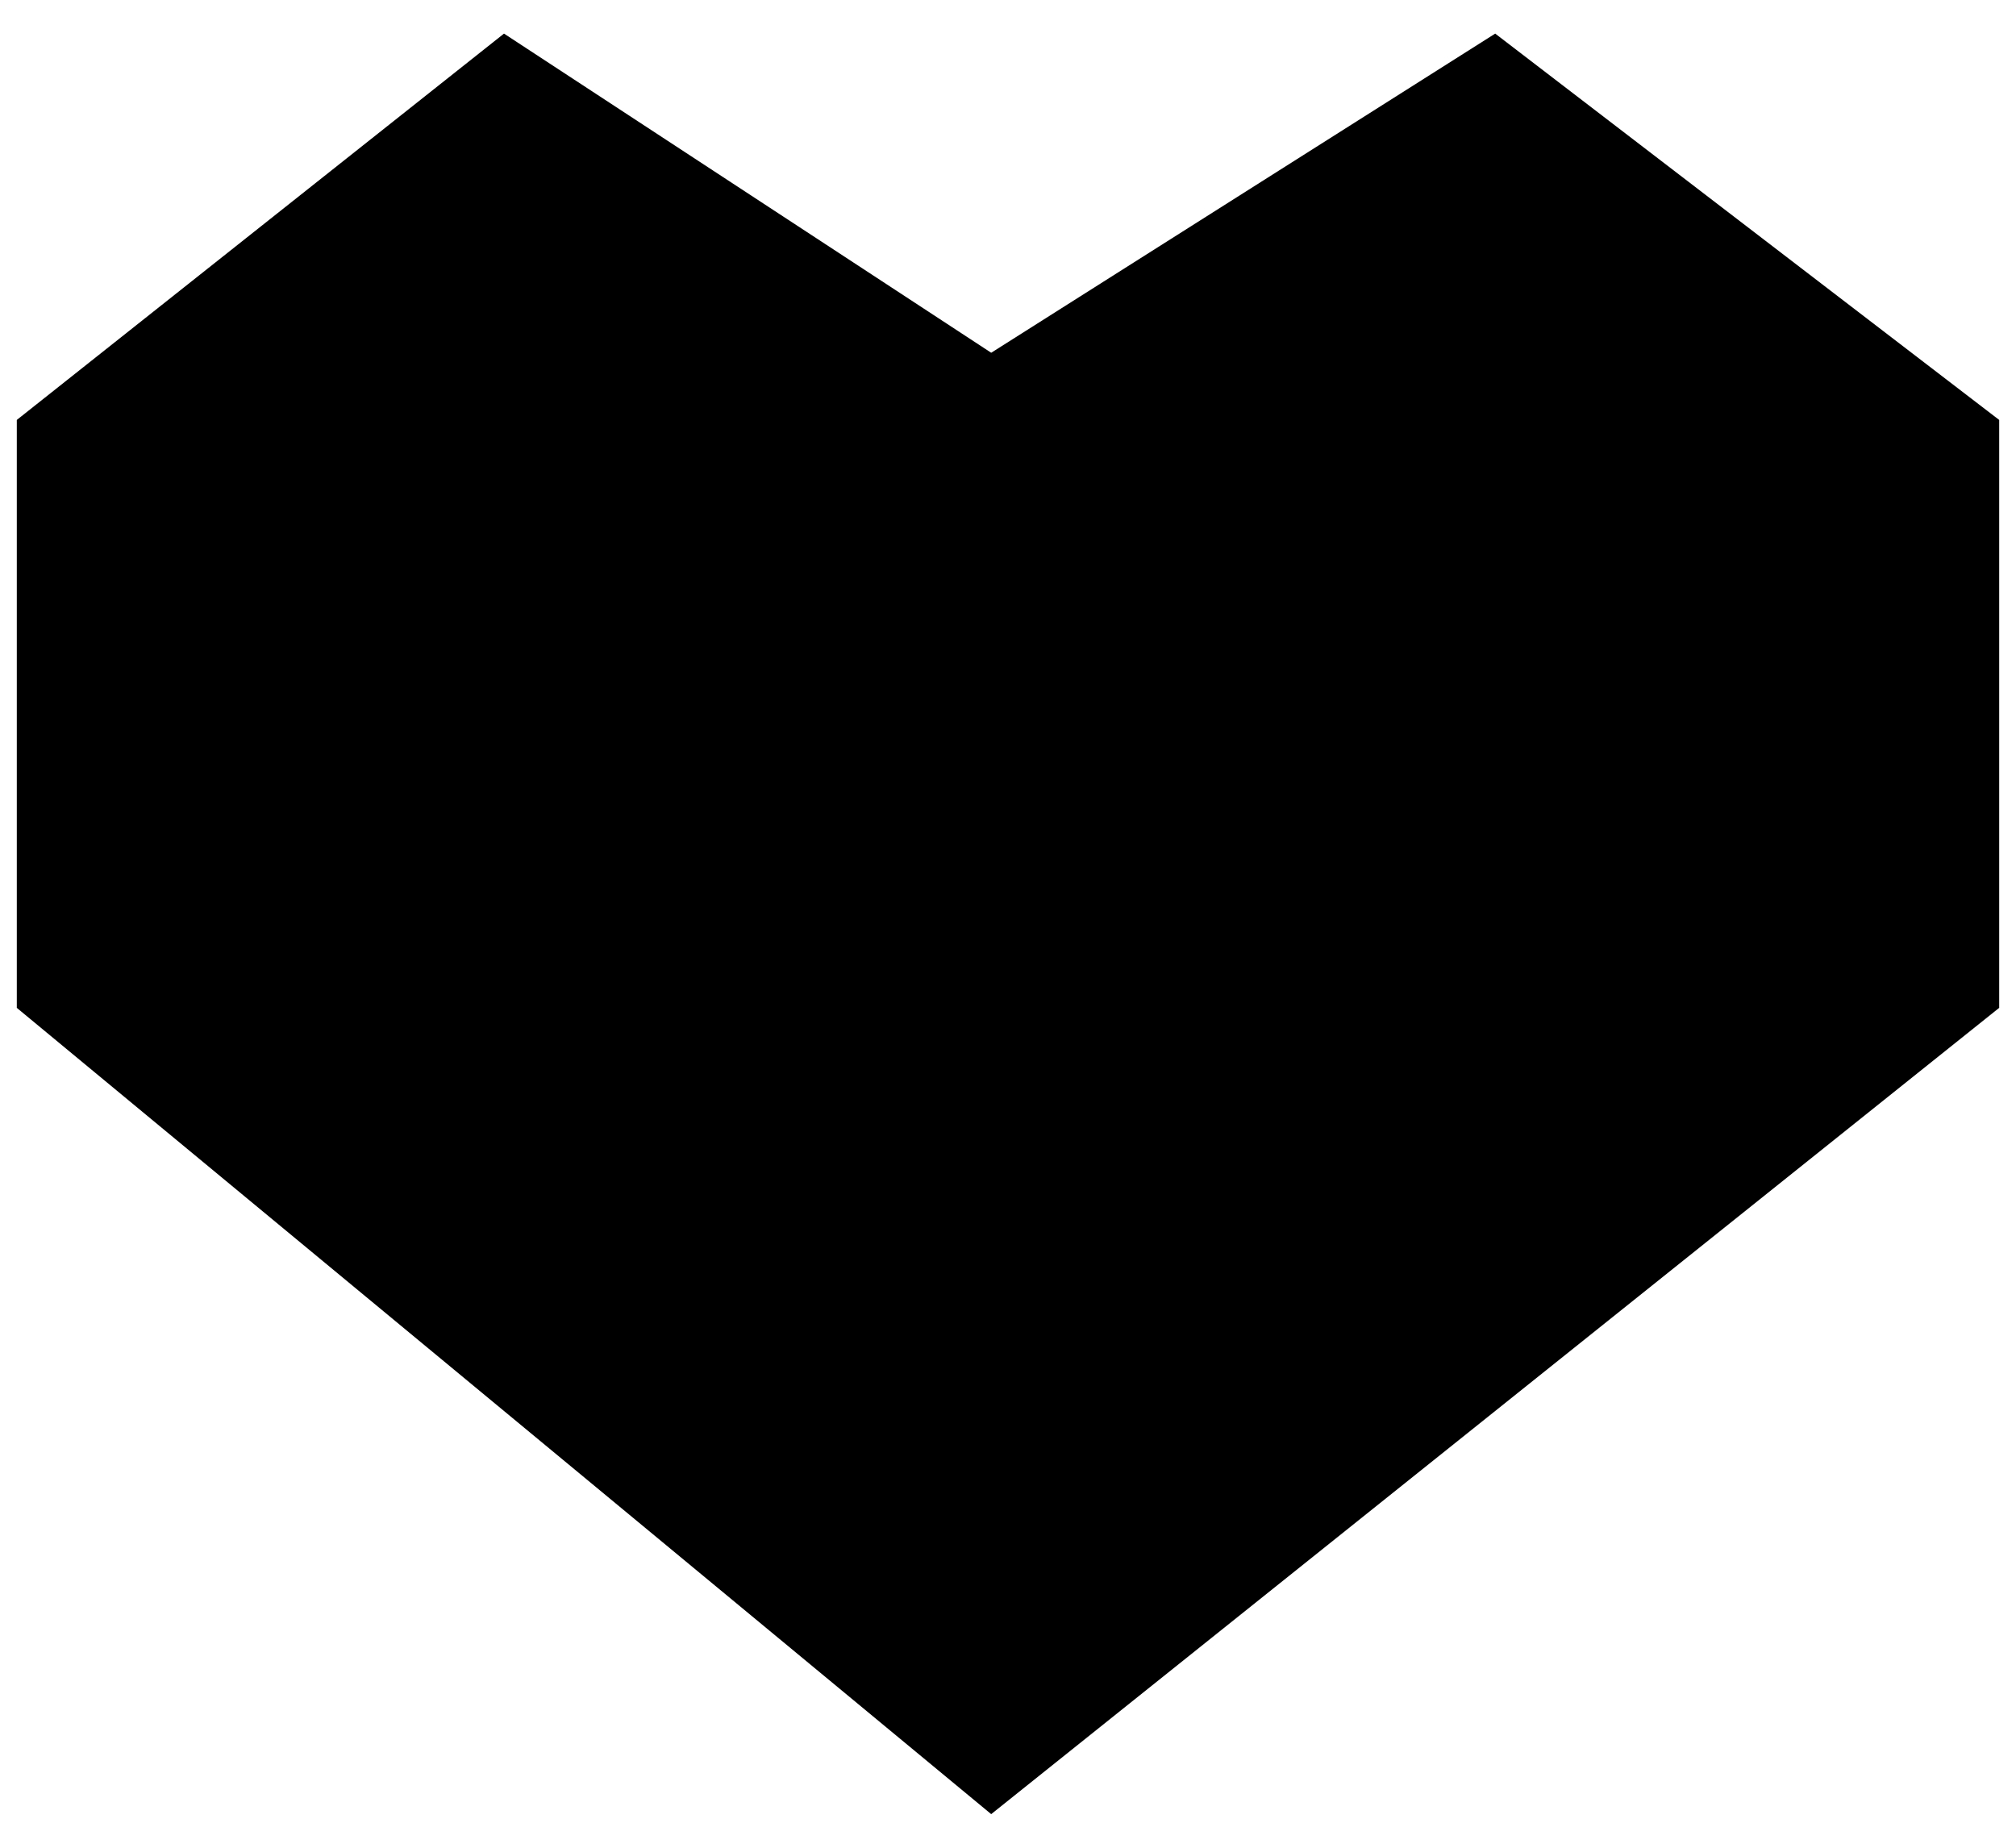 <?xml version="1.0" encoding="utf-8"?>
<!-- Generator: Adobe Illustrator 26.2.1, SVG Export Plug-In . SVG Version: 6.00 Build 0)  -->
<svg version="1.1" id="레이어_1" xmlns="http://www.w3.org/2000/svg" xmlns:xlink="http://www.w3.org/1999/xlink" x="0px"
	 y="0px" viewBox="0 0 12 11" style="enable-background:new 0 0 12 11;" xml:space="preserve">
<style type="text/css">
	.st0{fill:current;}
</style>
<polygon class="st0" points="5.9,2.1 3,0.2 0.1,2.5 0.1,6 5.9,10.8 11.9,6 11.9,2.5 8.9,0.2 "/>
</svg>
